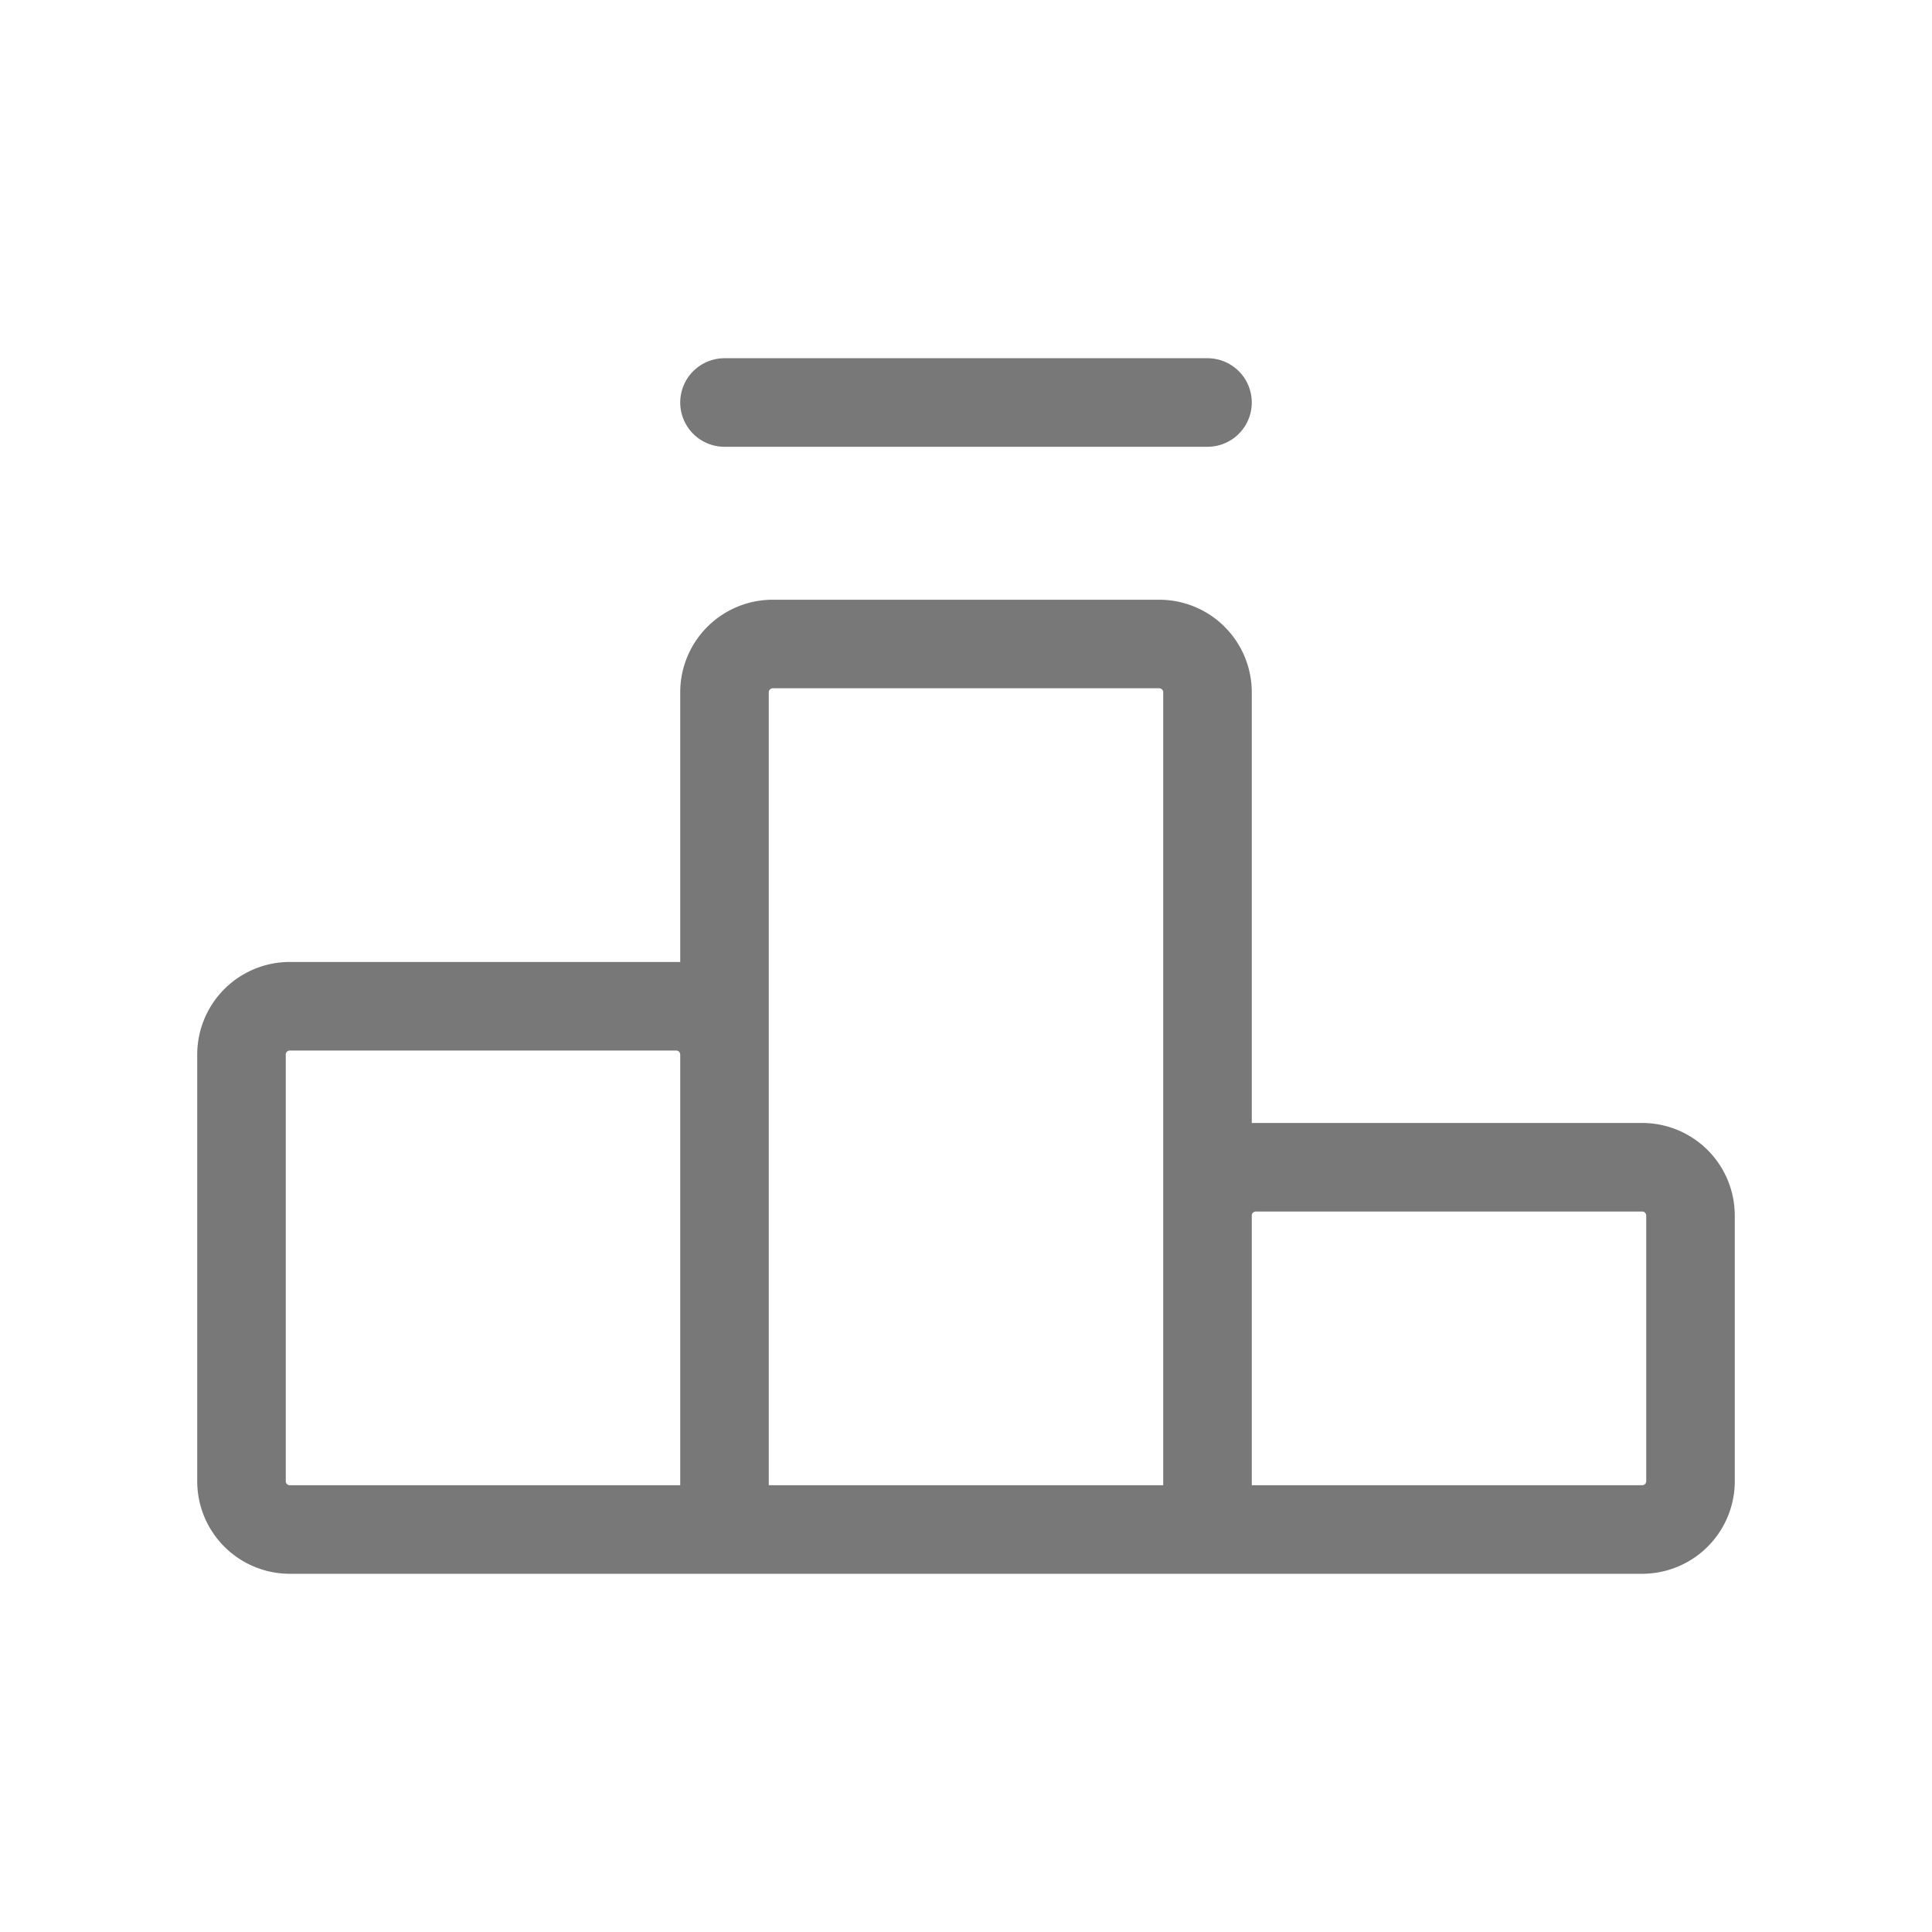 <?xml version="1.0" encoding="UTF-8"?><svg width="64px" height="64px" stroke-width="1.1" viewBox="0 0 24 24" fill="none" xmlns="http://www.w3.org/2000/svg" color="#787878"><path d="M15 19H9V8.6a.6.6 0 01.6-.6h4.8a.6.6 0 01.6.6V19zM15 5H9M20.4 19H15v-3.9a.6.6 0 01.6-.6h4.8a.6.6 0 01.6.6v3.3a.6.6 0 01-.6.6zM9 19v-5.9a.6.6 0 00-.6-.6H3.6a.6.6 0 00-.6.6v5.3a.6.6 0 00.6.6H9z" stroke="#787878" stroke-width="1.1" stroke-linecap="round" stroke-linejoin="round"></path></svg>